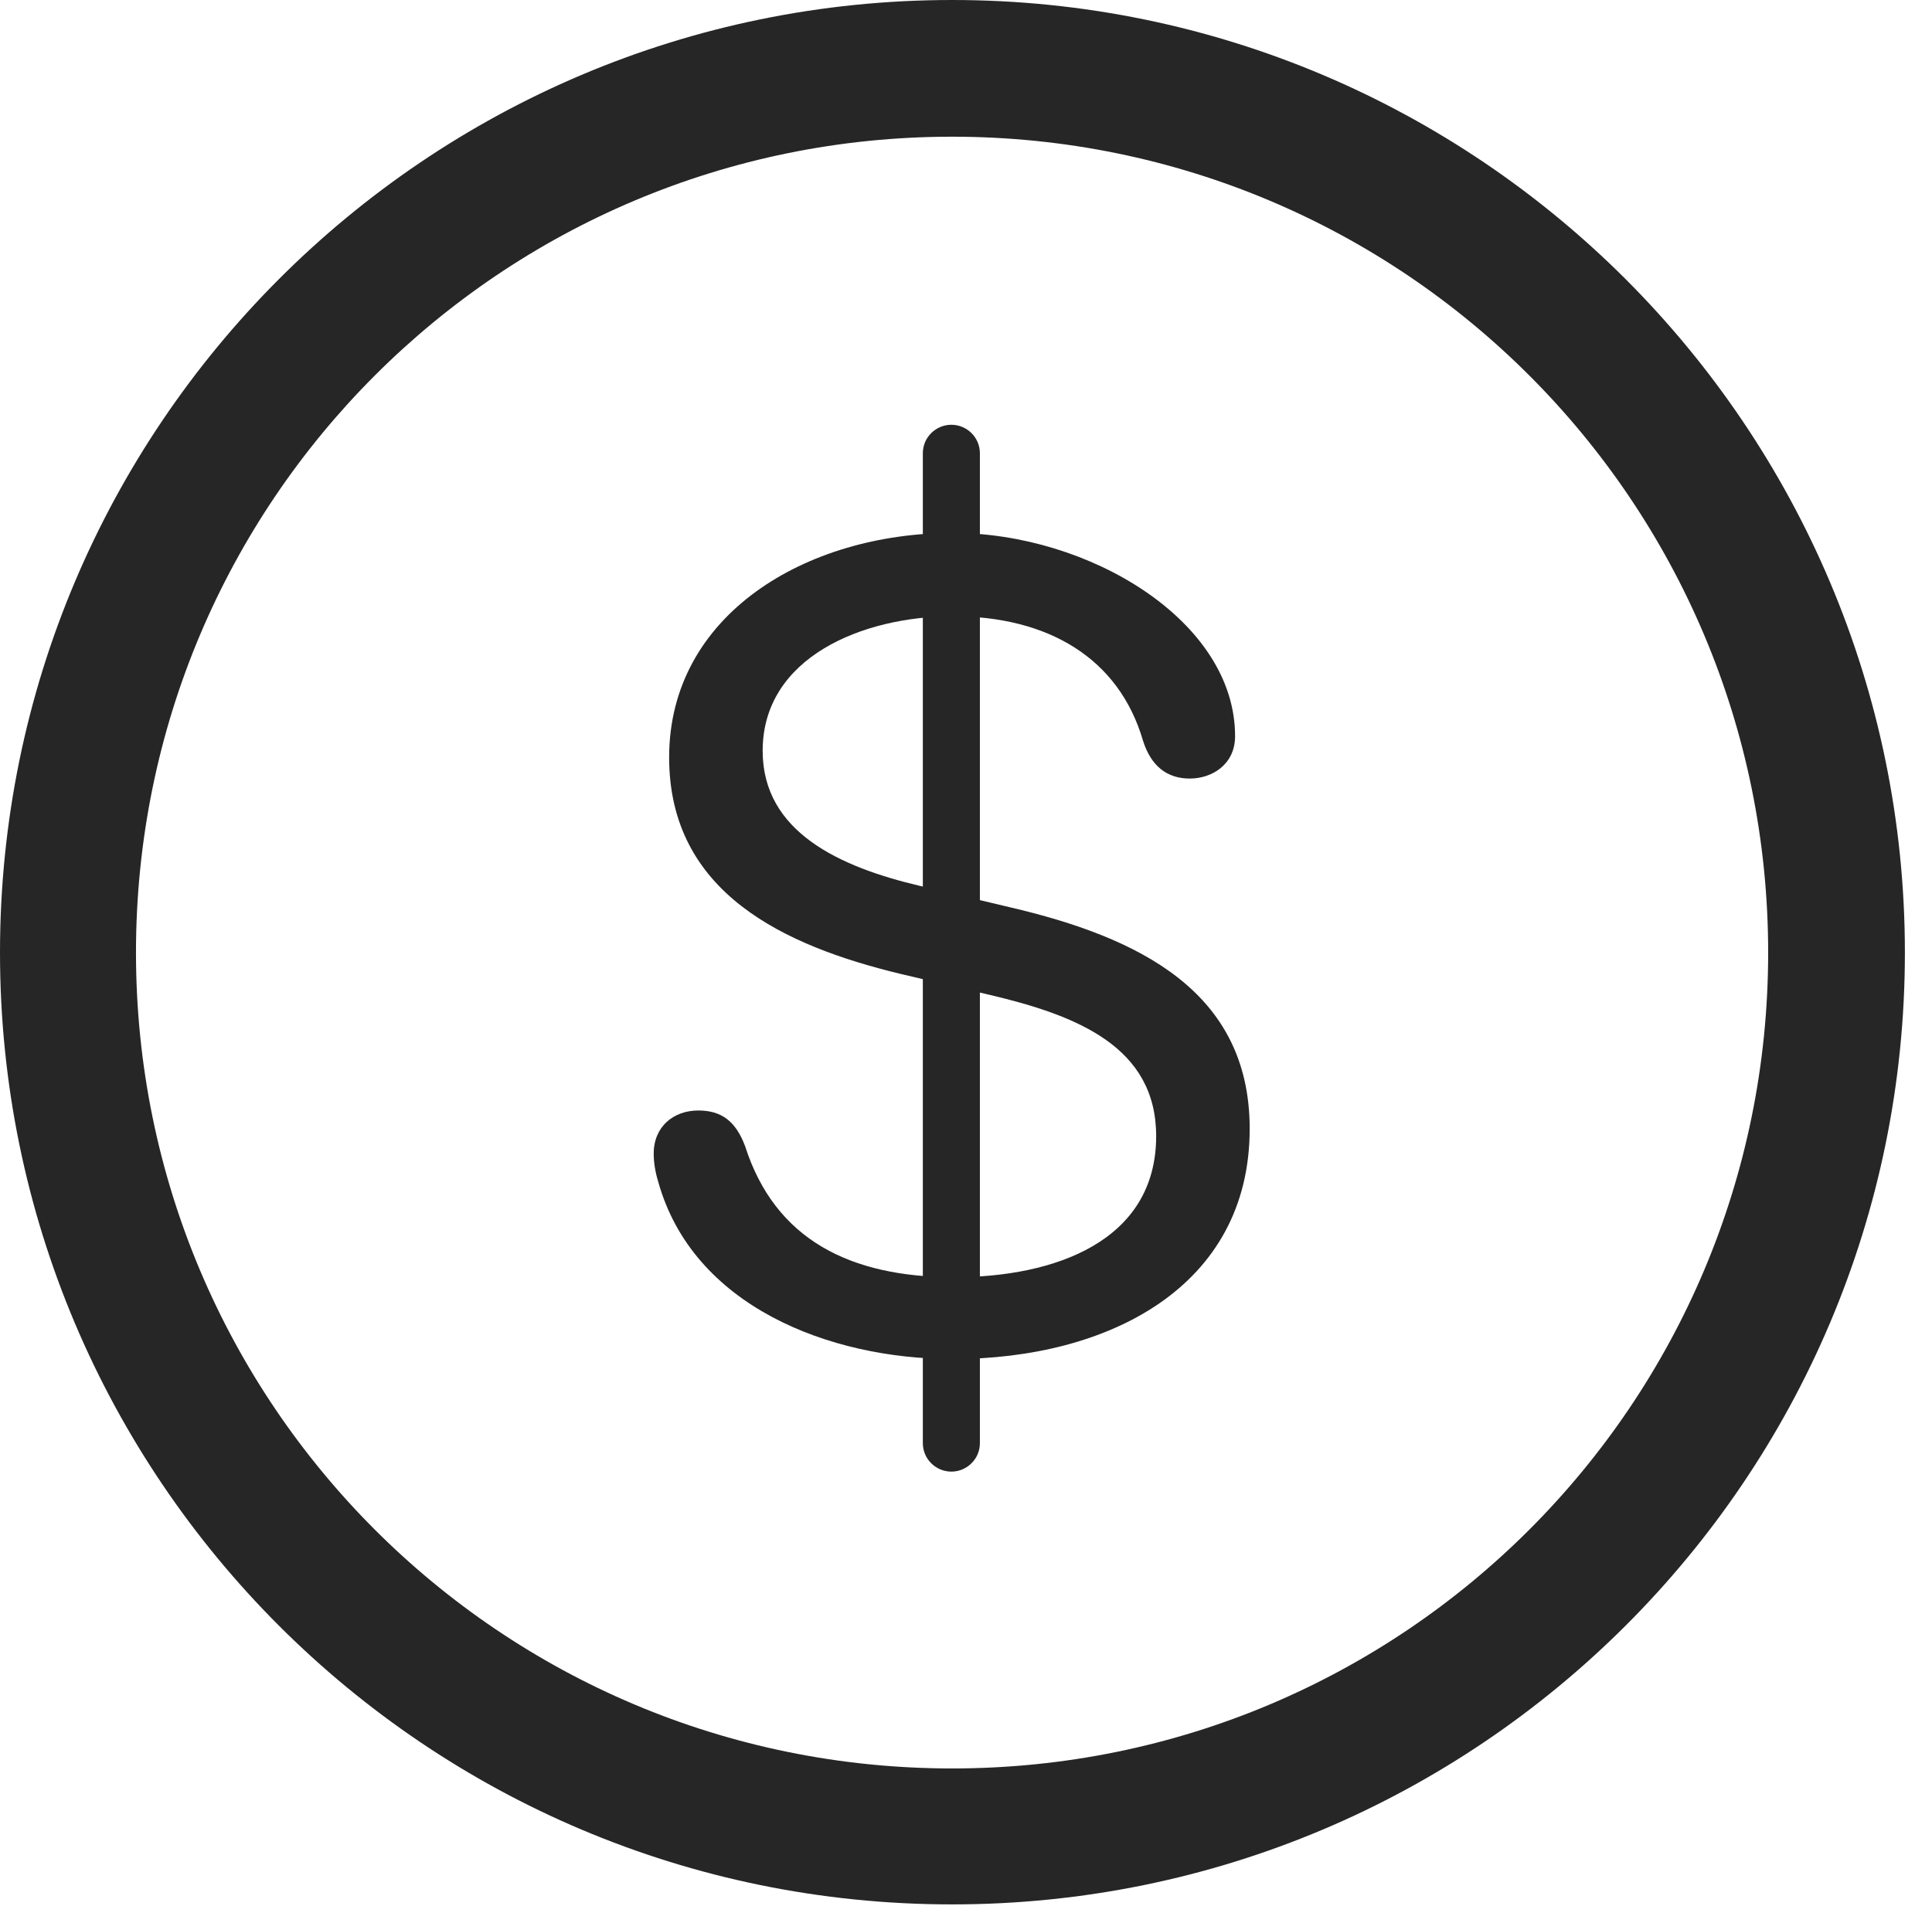 <?xml version="1.0" encoding="UTF-8"?>
<!--Generator: Apple Native CoreSVG 326-->
<!DOCTYPE svg
PUBLIC "-//W3C//DTD SVG 1.1//EN"
       "http://www.w3.org/Graphics/SVG/1.1/DTD/svg11.dtd">
<svg version="1.1" xmlns="http://www.w3.org/2000/svg" xmlns:xlink="http://www.w3.org/1999/xlink" viewBox="0 0 25.801 25.459">
 <g>
  <rect height="25.459" opacity="0" width="25.801" x="0" y="0"/>
  <path d="M12.715 25.439C19.736 25.439 25.439 19.746 25.439 12.725C25.439 5.703 19.736 0 12.715 0C5.693 0 0 5.703 0 12.725C0 19.746 5.693 25.439 12.715 25.439ZM12.715 23.623C6.689 23.623 1.816 18.75 1.816 12.725C1.816 6.699 6.689 1.826 12.715 1.826C18.74 1.826 23.613 6.699 23.613 12.725C23.613 18.75 18.74 23.623 12.715 23.623Z" fill="black" fill-opacity="0.85"/>
  <path d="M12.725 18.154C14.805 18.154 16.689 17.188 16.689 15.078C16.689 13.242 15.205 12.52 13.486 12.119L12.295 11.836C11.211 11.582 10.185 11.113 10.185 10.029C10.185 8.779 11.523 8.232 12.725 8.232C13.994 8.232 14.941 8.789 15.264 9.893C15.371 10.234 15.586 10.4 15.889 10.4C16.182 10.4 16.494 10.215 16.494 9.834C16.494 8.291 14.541 7.119 12.725 7.119C10.762 7.119 8.936 8.213 8.936 10.117C8.936 11.934 10.488 12.637 12.021 13.008L13.223 13.291C14.385 13.565 15.44 13.984 15.44 15.176C15.44 16.582 14.082 17.061 12.744 17.061C11.357 17.061 10.352 16.562 9.951 15.312C9.824 14.971 9.629 14.834 9.326 14.834C8.994 14.834 8.73 15.049 8.73 15.41C8.73 15.527 8.75 15.654 8.789 15.781C9.248 17.441 11.065 18.154 12.725 18.154ZM12.705 19.658C12.91 19.658 13.086 19.492 13.086 19.277L13.086 6.055C13.086 5.84 12.91 5.674 12.705 5.674C12.5 5.674 12.324 5.84 12.324 6.055L12.324 19.277C12.324 19.492 12.5 19.658 12.705 19.658Z" fill="black" fill-opacity="0.85"/>
 </g>
</svg>

